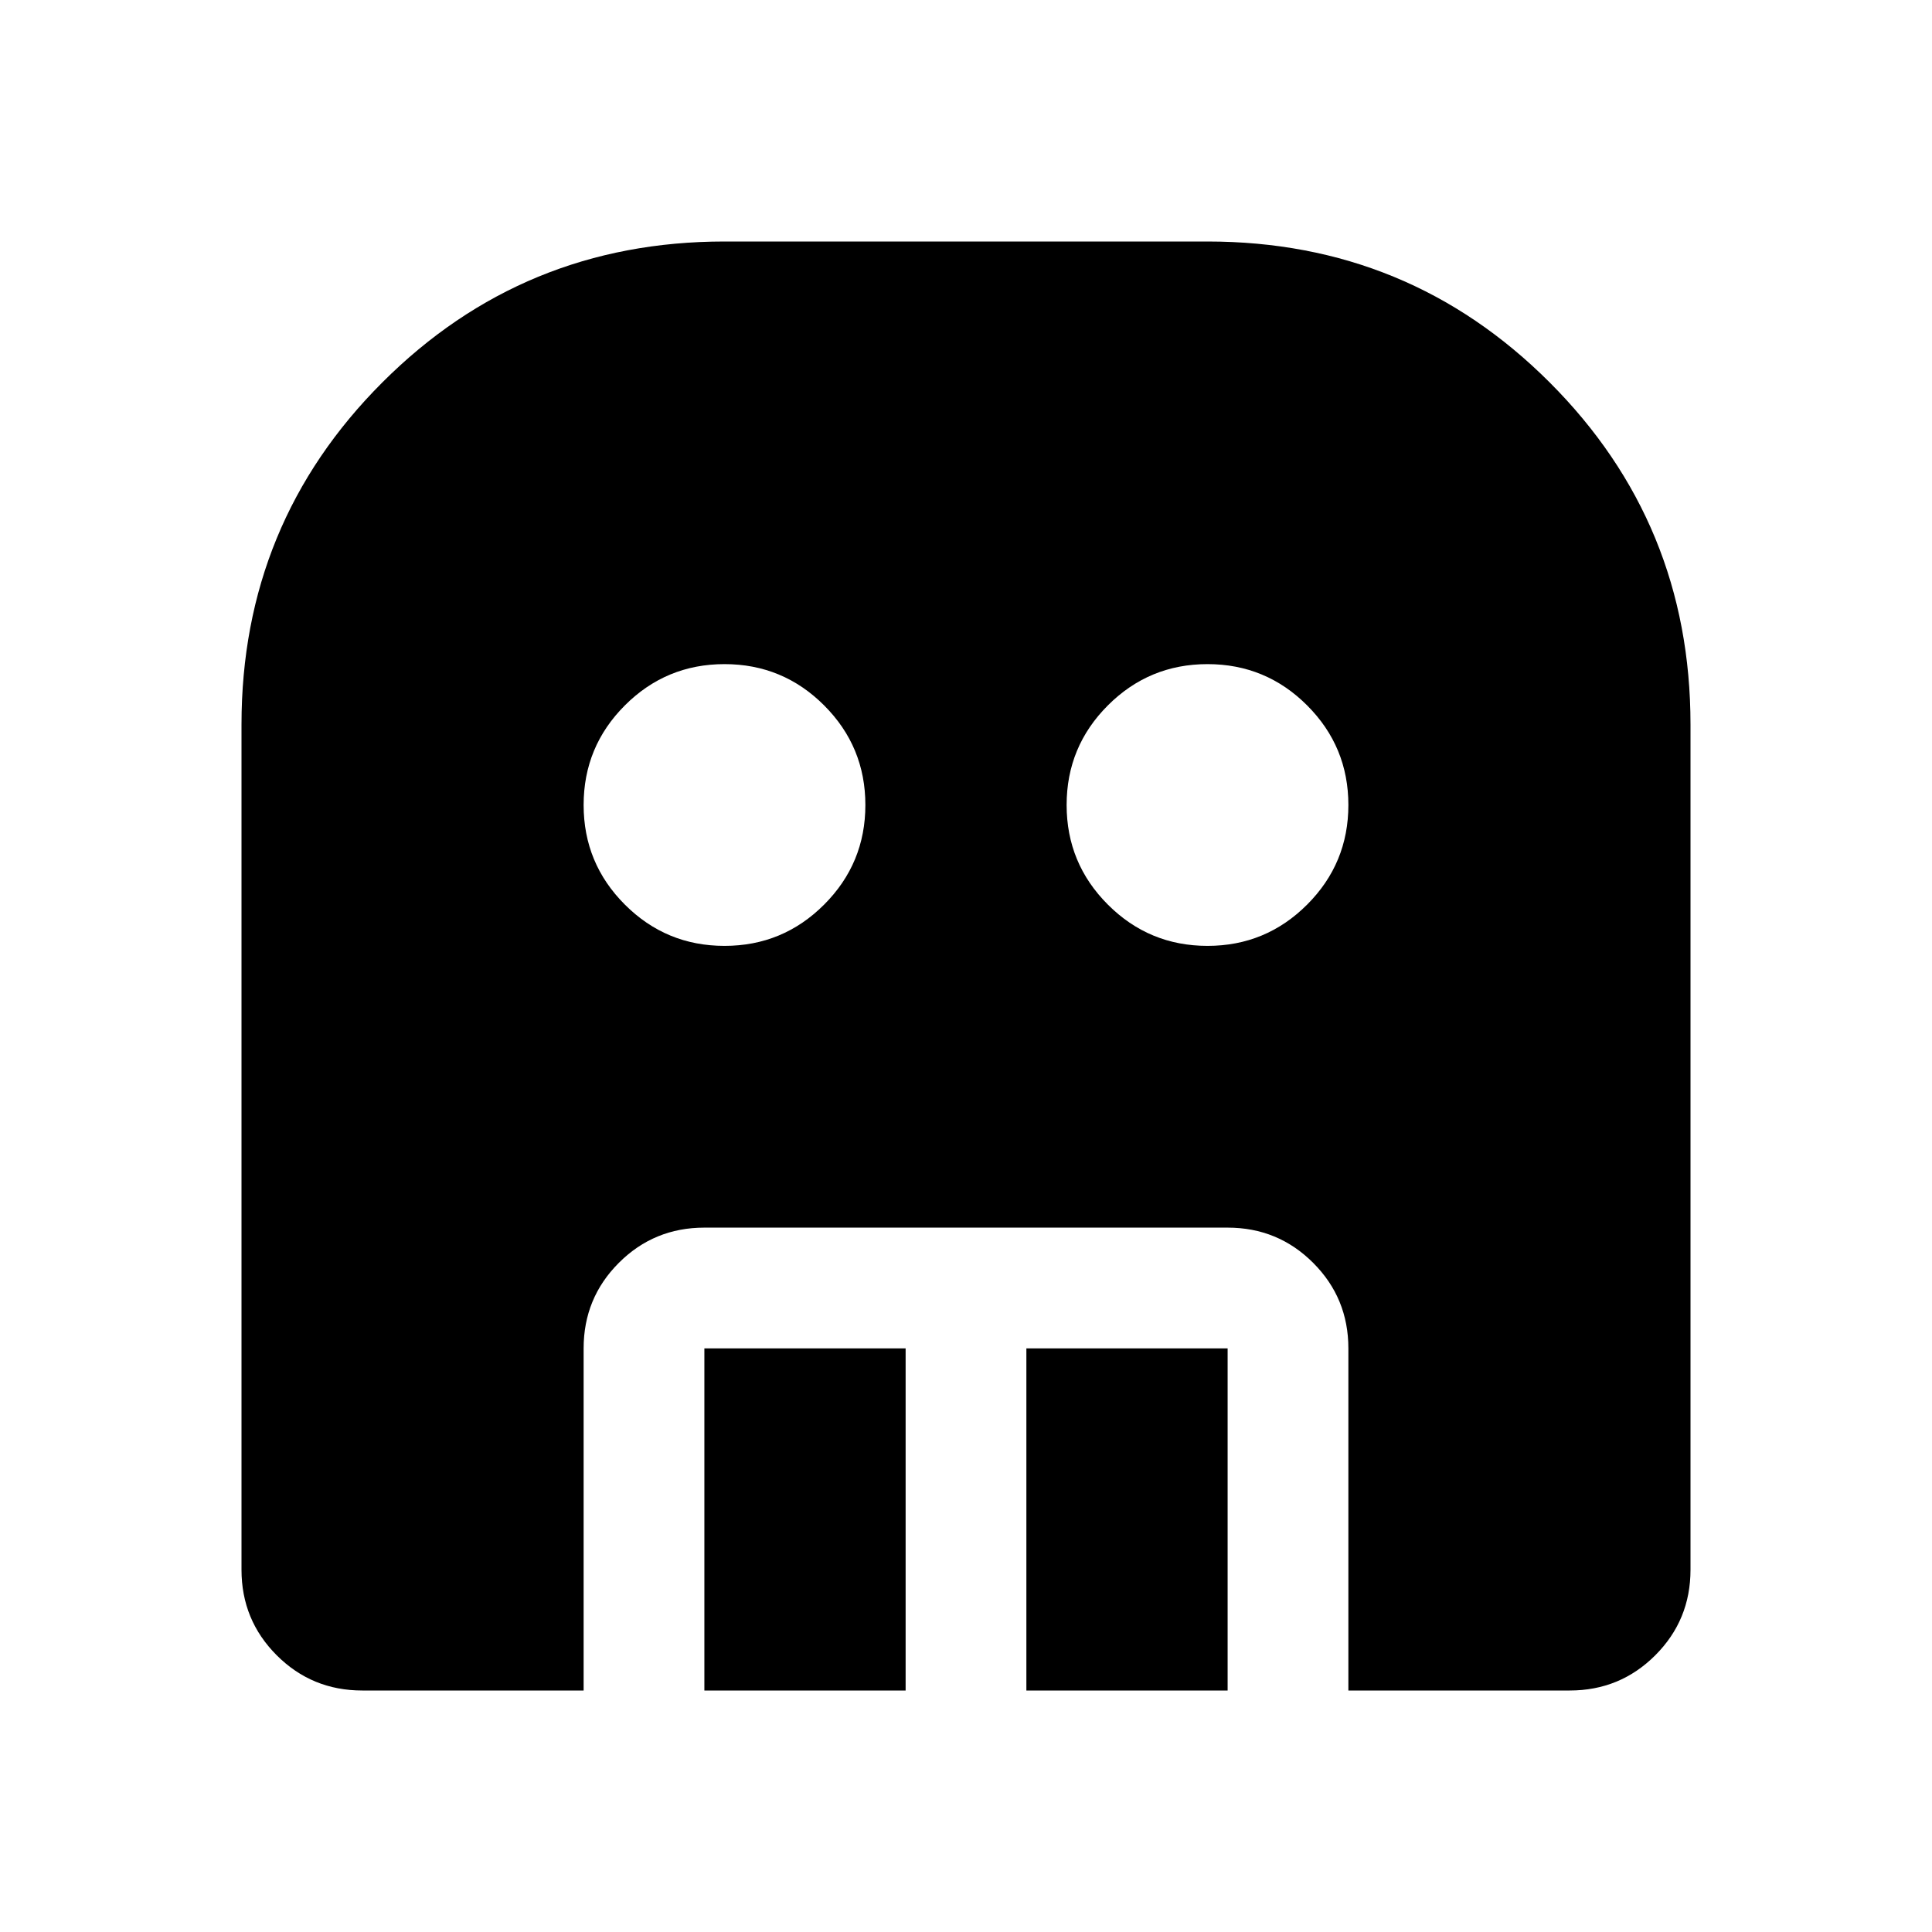 <svg viewBox="0 0 48 48" xmlns="http://www.w3.org/2000/svg" height="1.5em" width="1.5em"><path fill="currentColor" d="M18 23.5q1.45 0 2.475-1.025Q21.5 21.45 21.5 20q0-1.45-1.025-2.475Q19.45 16.5 18 16.5q-1.45 0-2.475 1.025Q14.5 18.55 14.5 20q0 1.45 1.025 2.475Q16.55 23.5 18 23.5Zm12 0q1.45 0 2.475-1.025Q33.5 21.45 33.5 20q0-1.45-1.025-2.475Q31.45 16.5 30 16.5q-1.45 0-2.475 1.025Q26.5 18.55 26.5 20q0 1.45 1.025 2.475Q28.55 23.5 30 23.5ZM17.5 42v-8.5h5V42Zm8 0v-8.5h5V42ZM9 42q-1.25 0-2.125-.875T6 39V18q0-5 3.5-8.5T18 6h12q5 0 8.5 3.5T42 18v21q0 1.25-.875 2.125T39 42h-5.5v-8.5q0-1.25-.875-2.125T30.5 30.5h-13q-1.25 0-2.125.875T14.5 33.5V42Z"/></svg>